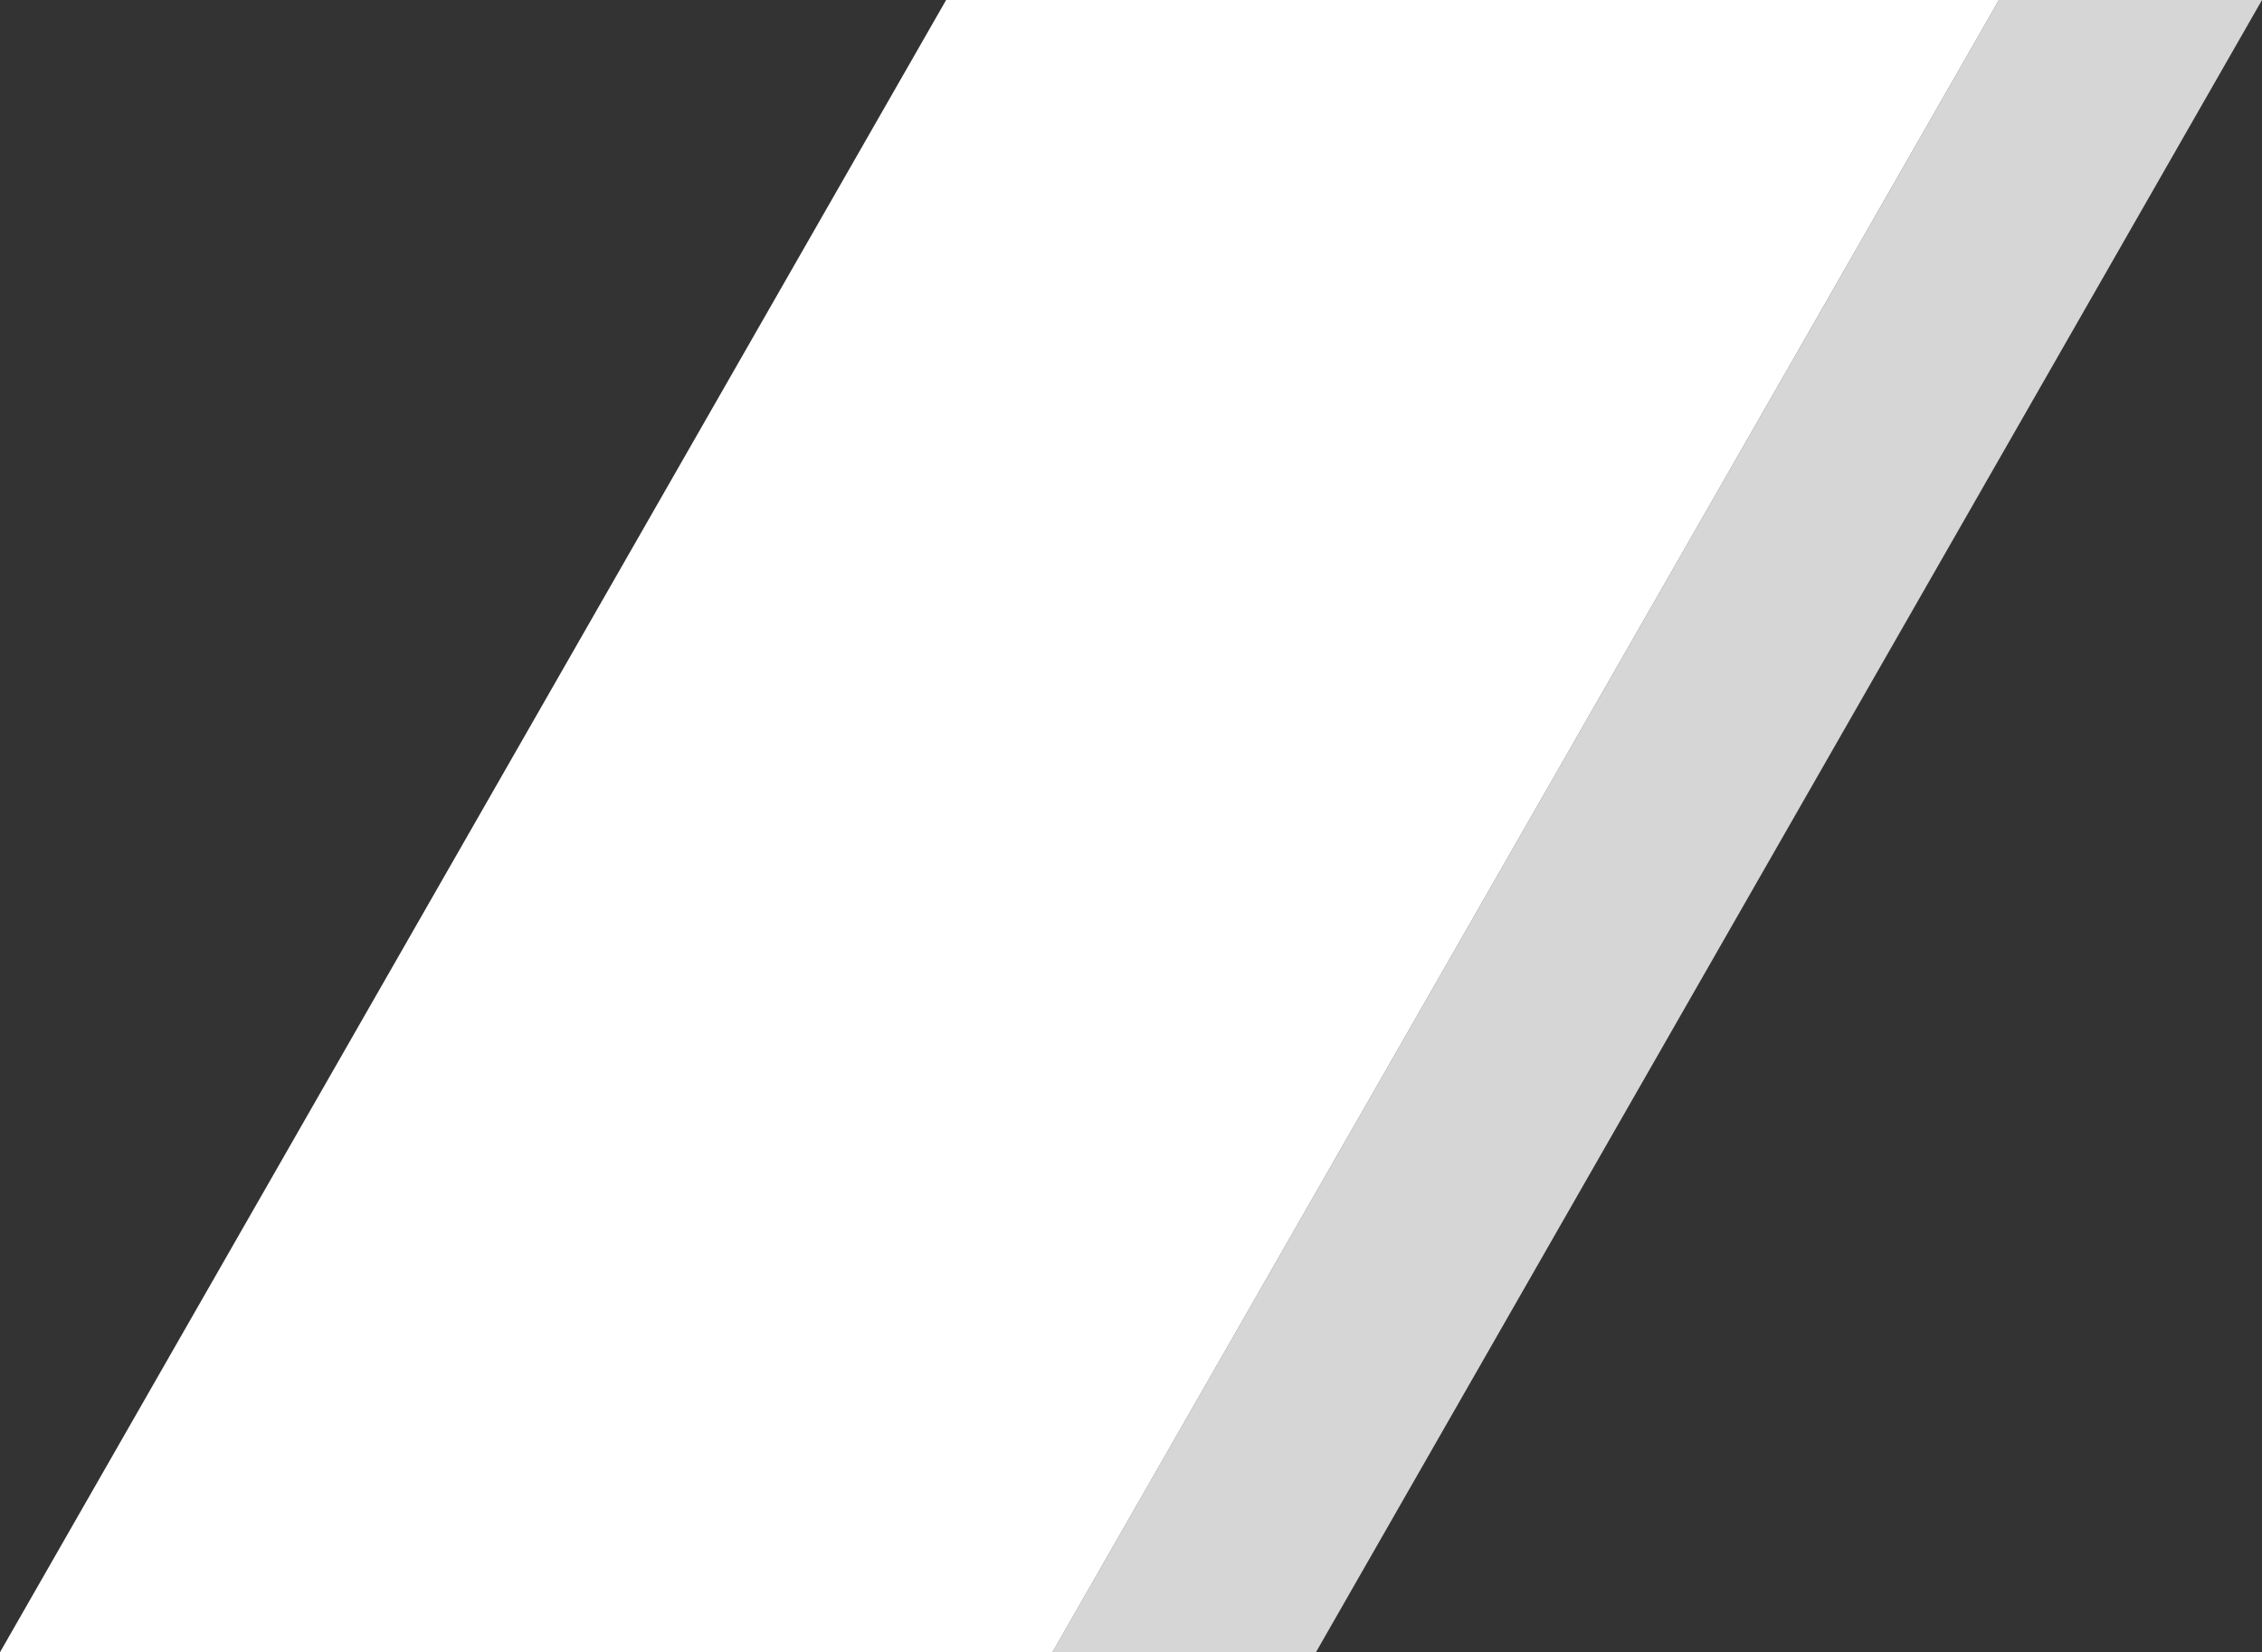 <svg xmlns="http://www.w3.org/2000/svg" width="49.578" height="36.217" viewBox="0 0 49.578 36.217">
  <rect x="0" y="0" width="49.578" height="36.217" fill="#333333" stroke="none"/>
  <g id="Group_14759" data-name="Group 14759" transform="translate(-1806.715 -866.362)">
    <path id="Path_21271" data-name="Path 21271" d="M1850.528,866.362l-20.746,36.216h5.776l20.735-36.216Z" fill="#d6d6d6"/>
    <path id="Path_21272" data-name="Path 21272" d="M1829.782,902.579l20.746-36.217h-23.076l-20.737,36.217Z" fill="#fff"/>
  </g>
</svg>
